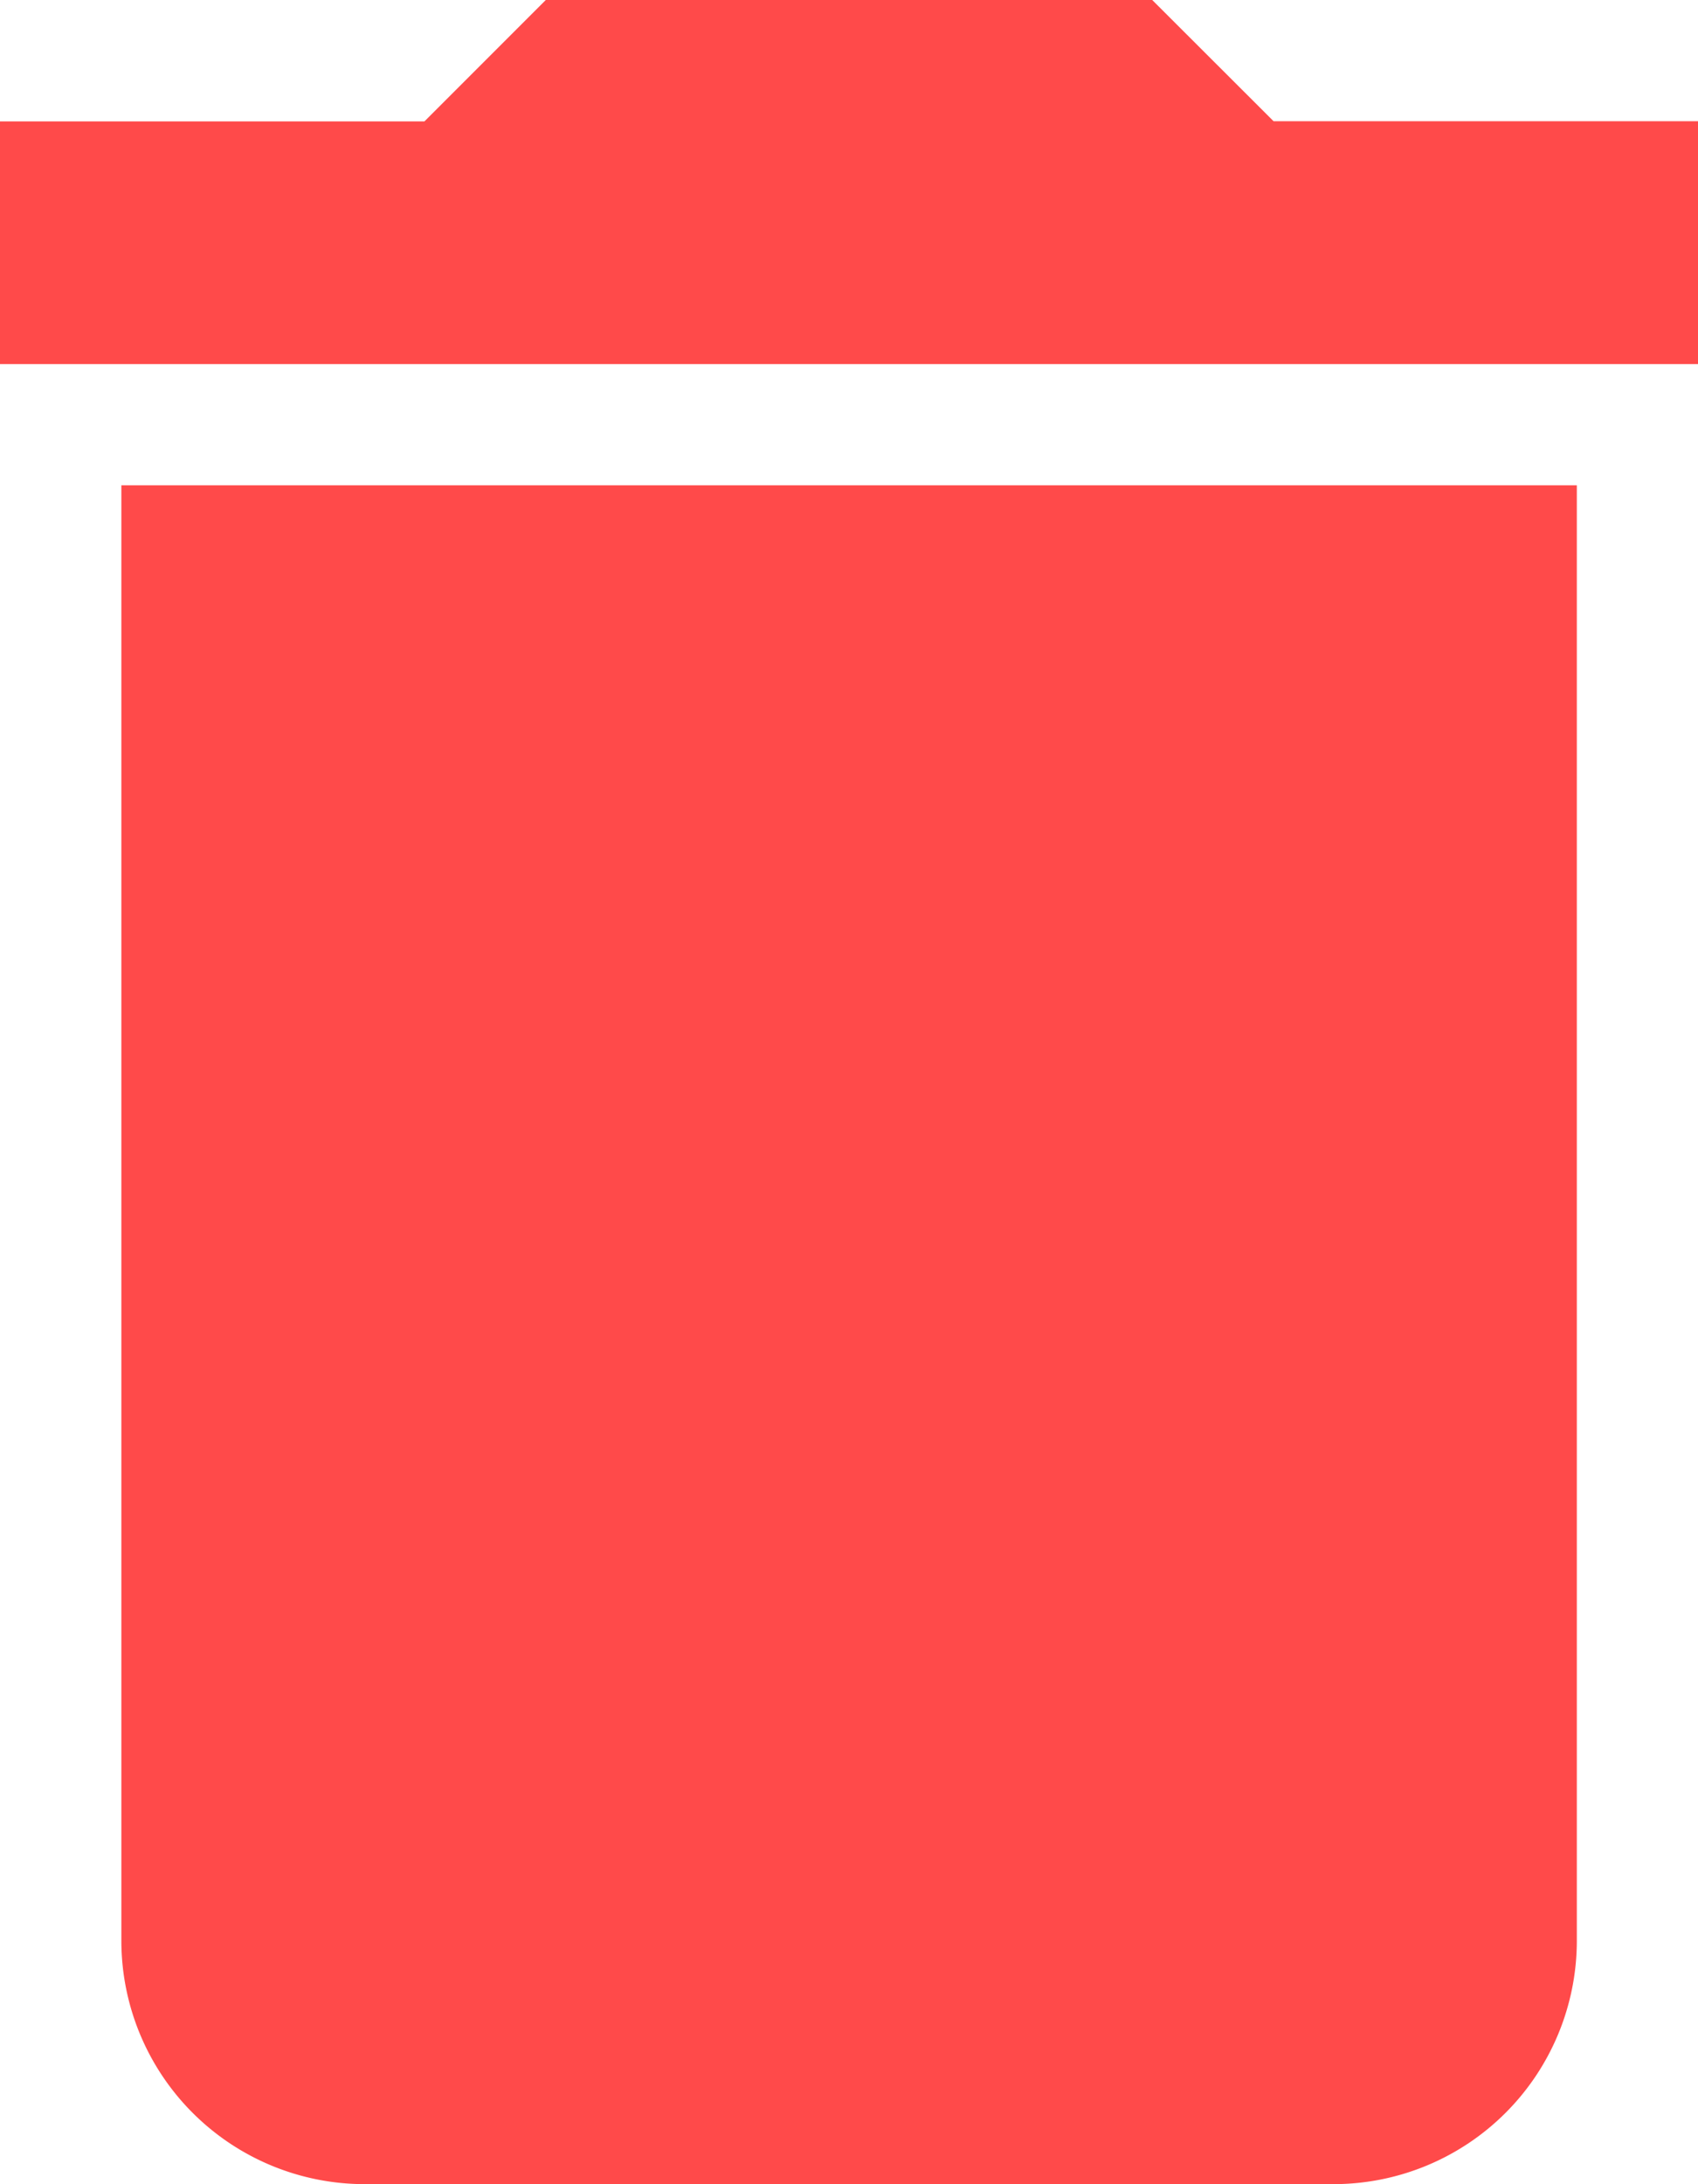 <svg xmlns="http://www.w3.org/2000/svg" width="8.842" height="11.368" viewBox="0 0 8.842 11.368">
  <defs>
    <style>
      .cls-1 {
        fill: #ff4a4a;
      }
    </style>
  </defs>
  <g id="Group_213" data-name="Group 213" transform="translate(4482.895 -2483.632)">
    <path id="ic_delete_24px" class="cls-1" d="M5.632,13.105a1.267,1.267,0,0,0,1.263,1.263h5.053a1.267,1.267,0,0,0,1.263-1.263V5.526H5.632Zm8.211-9.474H11.632L11,3H7.842l-.632.632H5V4.895h8.842Z" transform="translate(-4487.895 2480.632)"/>
  </g>
</svg>
